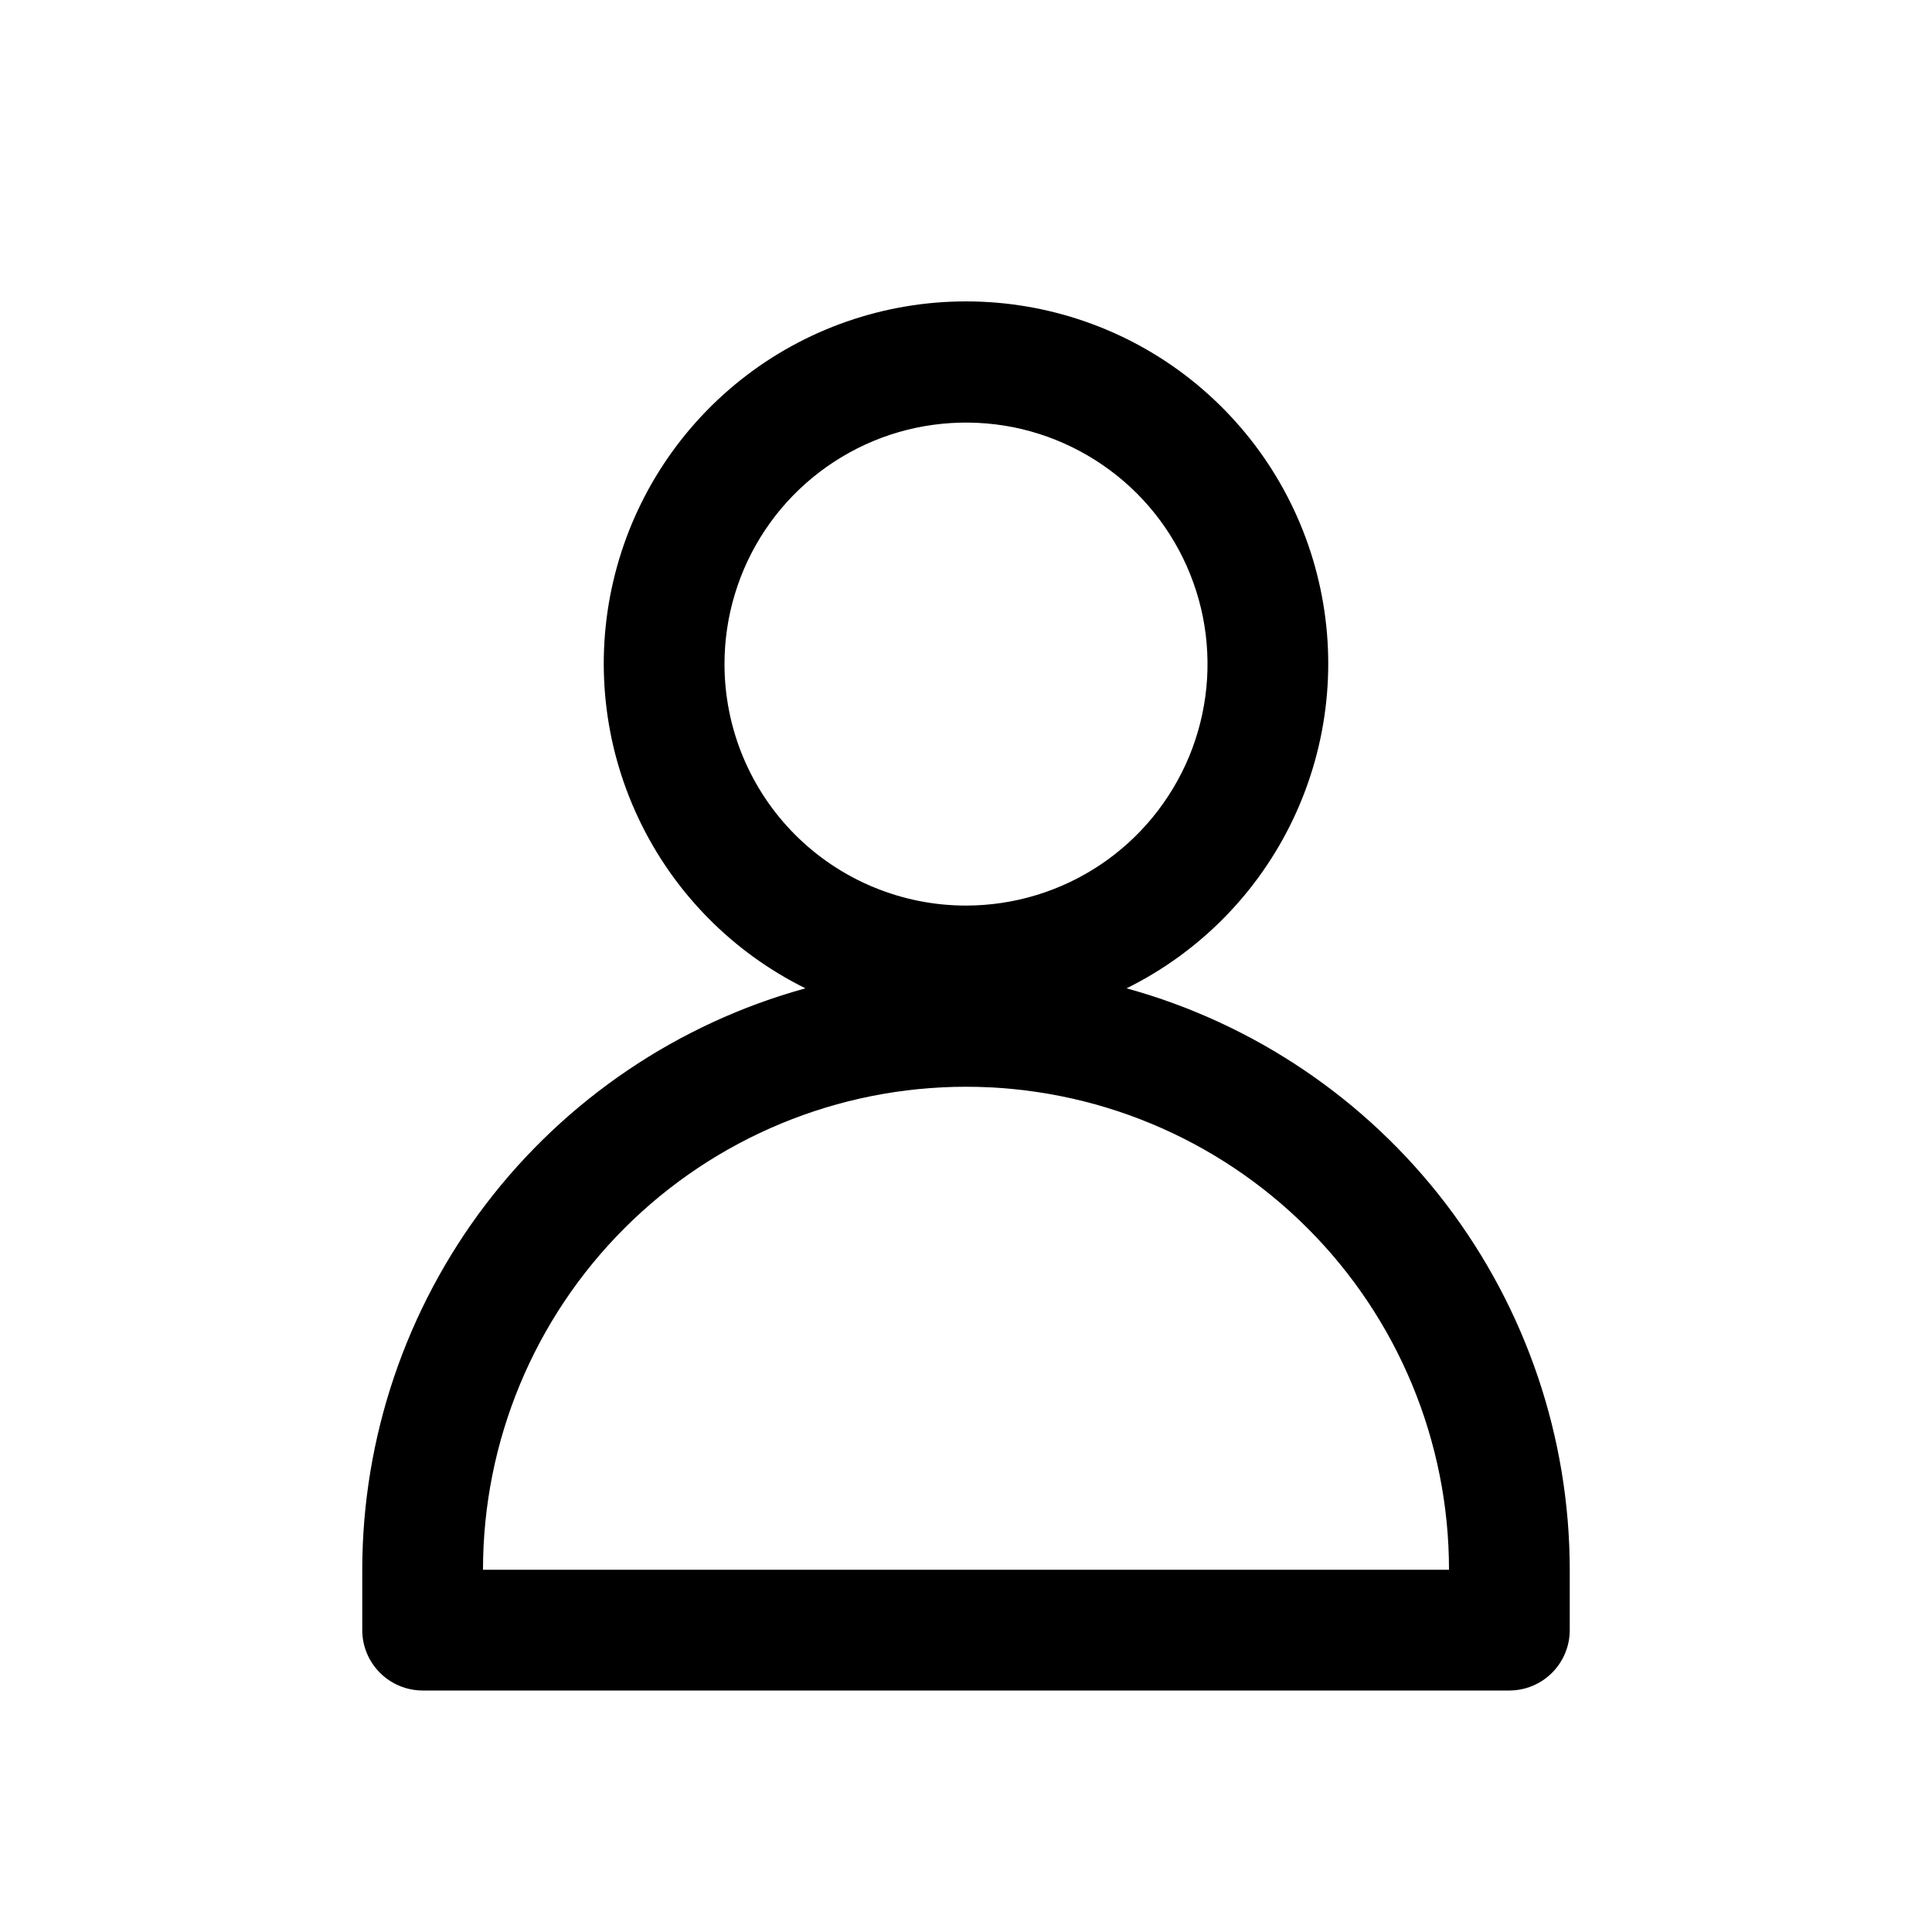 <svg width="18" height="18" viewBox="0 0 18 18" fill="none" xmlns="http://www.w3.org/2000/svg">
<path d="M10.496 9.208C11.179 8.87 11.727 8.312 12.052 7.623C12.377 6.934 12.46 6.156 12.286 5.414C12.113 4.673 11.694 4.012 11.097 3.538C10.501 3.065 9.762 2.808 9 2.808C8.238 2.808 7.499 3.065 6.903 3.538C6.306 4.012 5.887 4.673 5.714 5.414C5.54 6.156 5.623 6.934 5.948 7.623C6.273 8.312 6.821 8.87 7.504 9.208C6.318 9.535 5.272 10.242 4.526 11.22C3.781 12.199 3.376 13.395 3.375 14.625V15.187C3.375 15.336 3.434 15.479 3.54 15.585C3.645 15.69 3.788 15.75 3.938 15.75H14.062C14.212 15.75 14.355 15.69 14.46 15.585C14.566 15.479 14.625 15.336 14.625 15.187V14.625C14.624 13.395 14.219 12.199 13.474 11.22C12.728 10.242 11.682 9.535 10.496 9.208ZM6.75 6.187C6.75 5.742 6.882 5.307 7.129 4.937C7.376 4.567 7.728 4.279 8.139 4.108C8.55 3.938 9.002 3.894 9.439 3.98C9.875 4.067 10.276 4.282 10.591 4.596C10.906 4.911 11.12 5.312 11.207 5.748C11.294 6.185 11.249 6.637 11.079 7.048C10.908 7.459 10.62 7.811 10.25 8.058C9.88 8.305 9.445 8.437 9 8.437C8.403 8.437 7.831 8.2 7.409 7.778C6.987 7.356 6.75 6.784 6.75 6.187ZM4.5 14.625C4.5 13.431 4.974 12.287 5.818 11.443C6.662 10.599 7.807 10.125 9 10.125C10.194 10.125 11.338 10.599 12.182 11.443C13.026 12.287 13.5 13.431 13.5 14.625H4.5Z" fill="black"/>
</svg>
